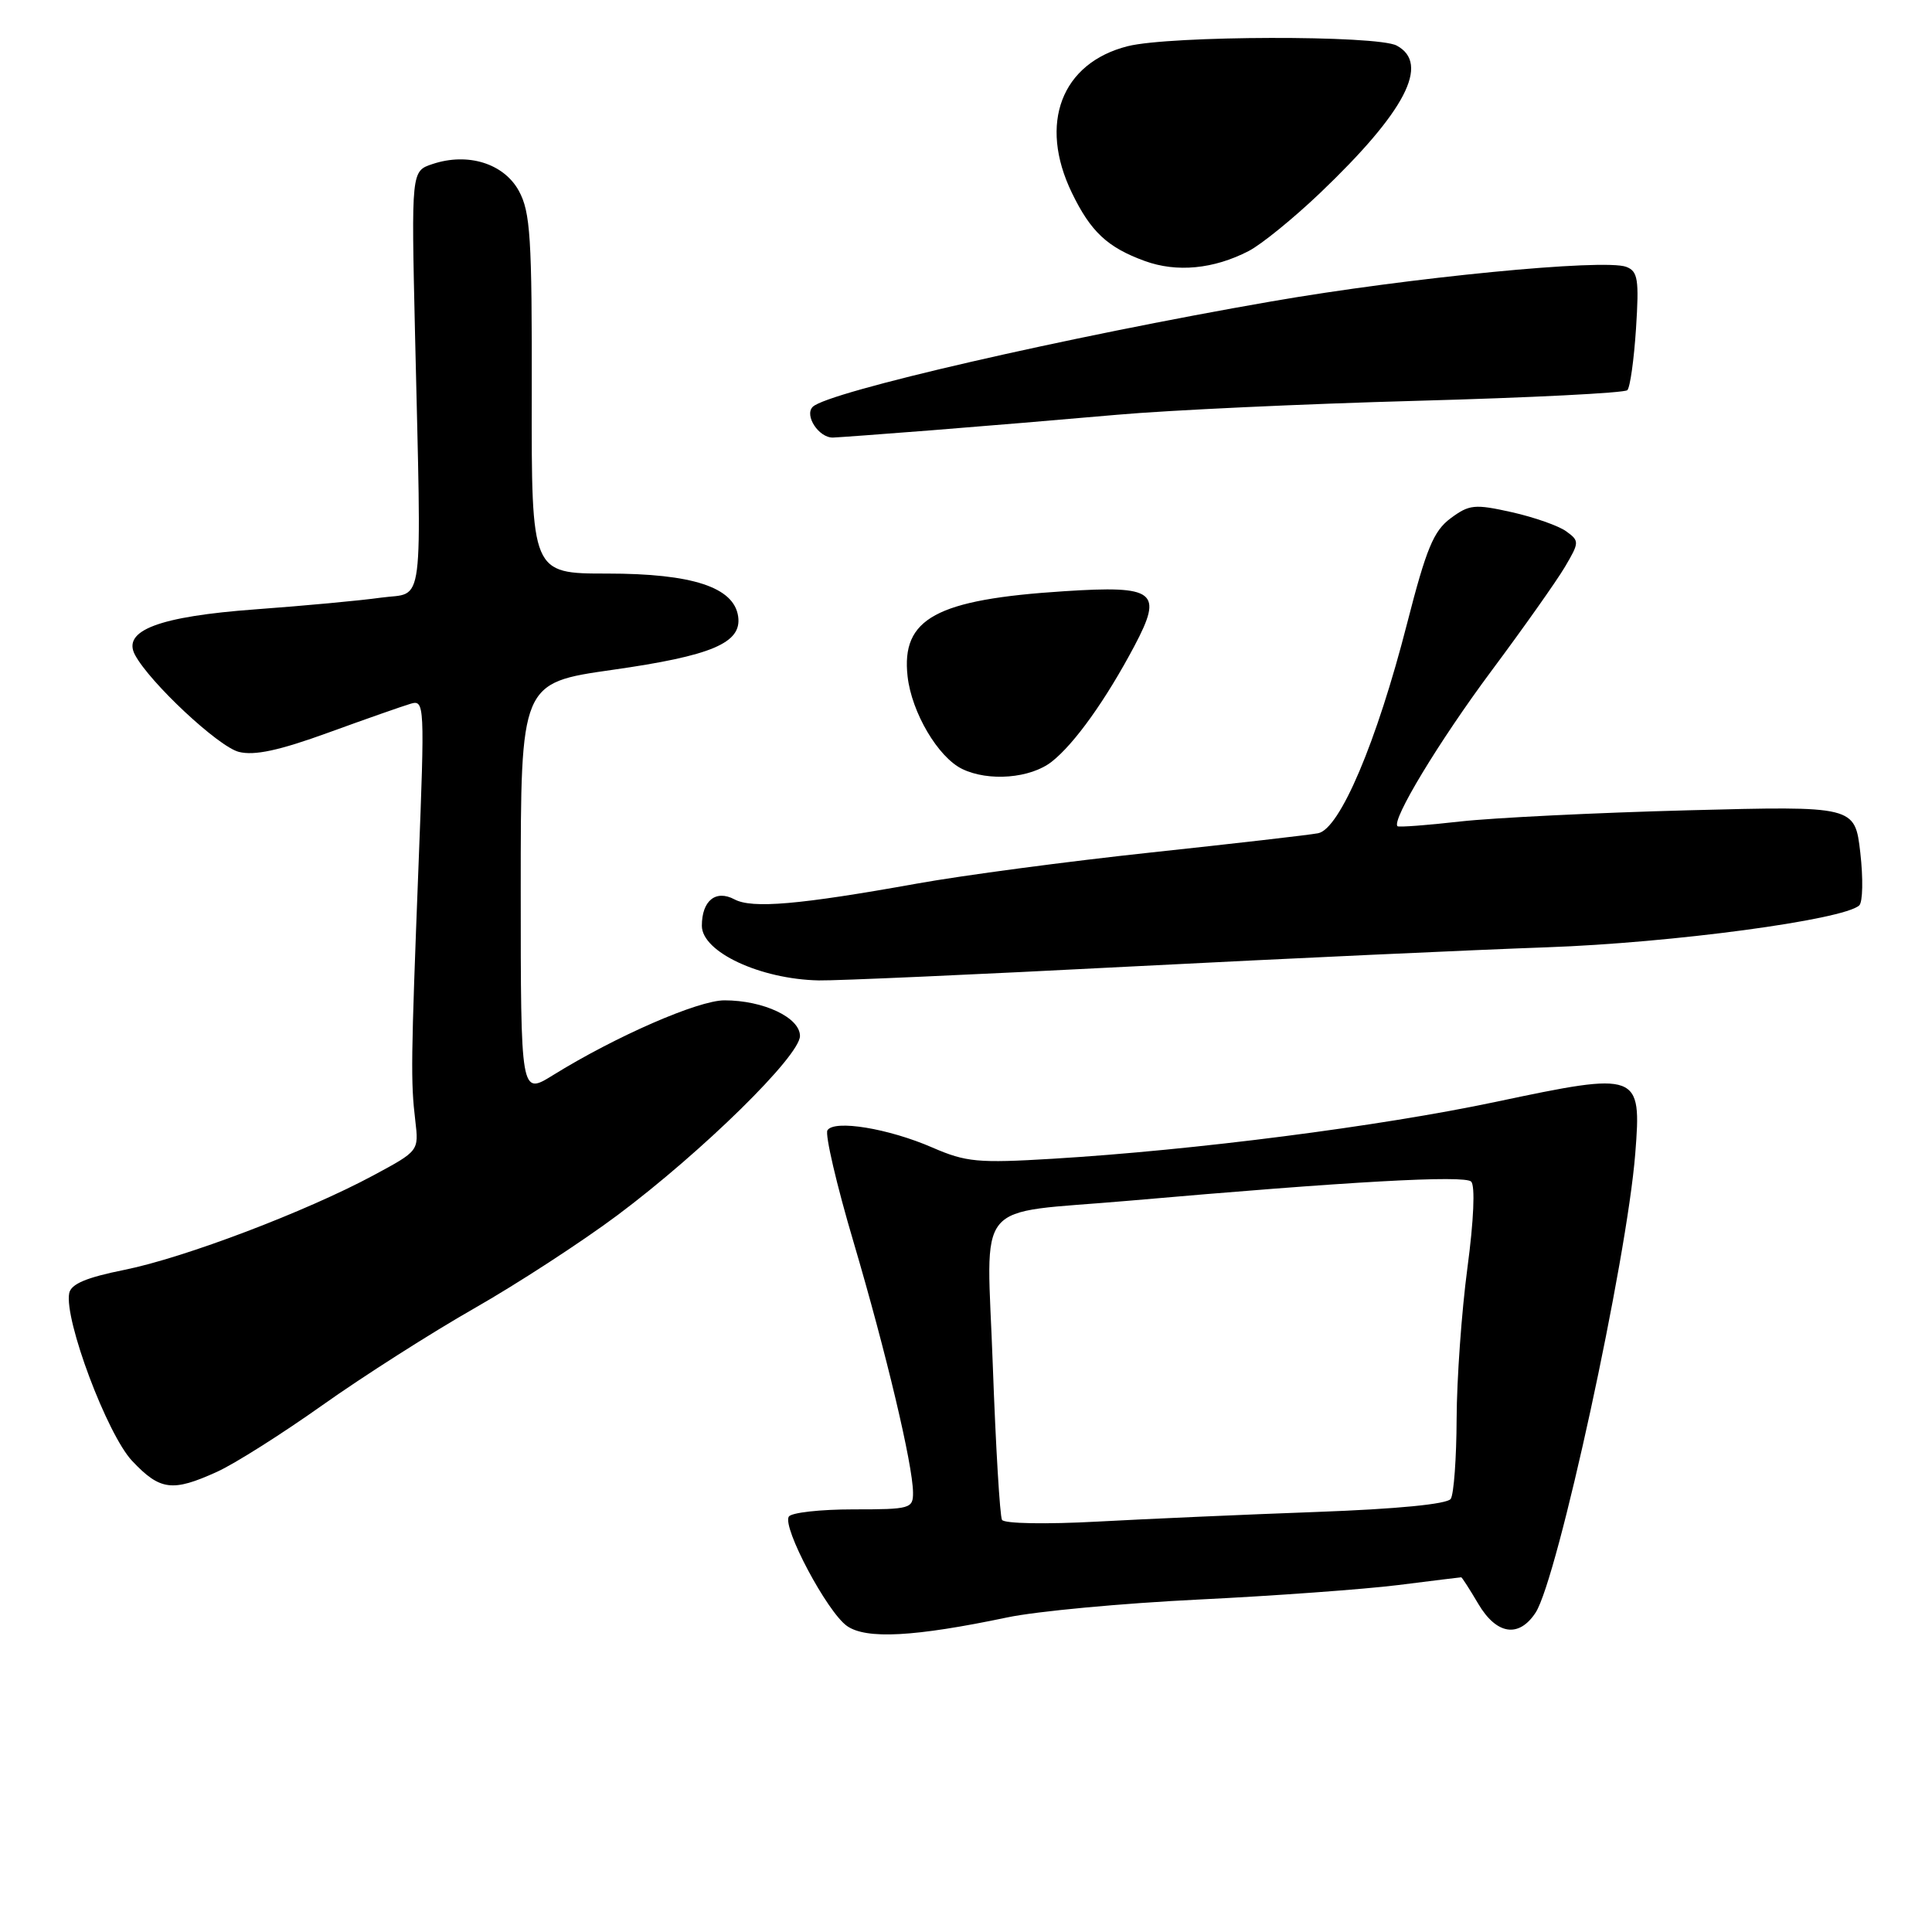 <?xml version="1.0" encoding="UTF-8" standalone="no"?>
<!DOCTYPE svg PUBLIC "-//W3C//DTD SVG 1.1//EN" "http://www.w3.org/Graphics/SVG/1.1/DTD/svg11.dtd" >
<svg xmlns="http://www.w3.org/2000/svg" xmlns:xlink="http://www.w3.org/1999/xlink" version="1.1" viewBox="0 0 256 256">
 <g >
 <path fill="currentColor"
d=" M 133.50 214.31 C 137.35 213.50 148.72 212.44 158.78 211.95 C 168.83 211.46 180.74 210.59 185.25 210.03 C 189.76 209.46 193.53 209.00 193.62 209.00 C 193.72 209.00 194.73 210.57 195.87 212.50 C 198.29 216.61 201.25 217.07 203.47 213.69 C 206.39 209.23 215.57 166.95 216.68 152.86 C 217.53 142.09 217.22 141.98 198.21 146.00 C 182.84 149.25 158.25 152.41 139.50 153.54 C 129.58 154.14 128.01 153.99 123.56 152.06 C 117.73 149.52 110.53 148.34 109.64 149.77 C 109.30 150.32 110.85 156.99 113.10 164.58 C 117.43 179.26 120.94 194.04 120.98 197.75 C 121.00 199.90 120.63 200.00 113.06 200.00 C 108.69 200.00 104.85 200.43 104.52 200.96 C 103.64 202.39 109.61 213.61 112.23 215.45 C 114.78 217.24 121.15 216.90 133.50 214.31 Z  M 28.74 195.03 C 31.07 193.98 37.37 189.99 42.74 186.18 C 48.11 182.37 57.15 176.61 62.83 173.37 C 68.50 170.14 77.05 164.58 81.83 161.01 C 93.08 152.59 106.00 139.91 106.00 137.27 C 106.00 134.83 101.16 132.55 95.99 132.55 C 92.51 132.55 81.57 137.32 73.25 142.48 C 69.00 145.11 69.00 145.11 69.00 117.80 C 69.00 90.49 69.00 90.49 81.14 88.76 C 94.31 86.89 98.31 85.20 97.81 81.69 C 97.26 77.81 91.75 76.00 80.46 76.00 C 70.42 76.00 70.42 76.00 70.46 52.25 C 70.50 31.46 70.28 28.10 68.75 25.29 C 66.75 21.65 61.99 20.17 57.30 21.74 C 54.50 22.67 54.50 22.67 54.99 44.09 C 55.86 81.74 56.29 78.39 50.50 79.19 C 47.75 79.58 40.27 80.27 33.88 80.74 C 21.08 81.68 16.15 83.54 17.89 86.78 C 19.87 90.47 28.95 98.95 31.65 99.63 C 33.72 100.15 36.98 99.45 43.50 97.08 C 48.45 95.28 53.36 93.56 54.41 93.25 C 56.26 92.70 56.29 93.30 55.46 114.59 C 54.45 140.61 54.41 143.28 55.03 148.50 C 55.50 152.50 55.50 152.50 49.50 155.73 C 40.58 160.53 24.44 166.66 16.50 168.26 C 11.43 169.28 9.41 170.13 9.17 171.36 C 8.49 174.86 14.20 190.07 17.51 193.58 C 21.21 197.50 22.84 197.71 28.74 195.03 Z  M 150.00 128.06 C 170.62 127.00 195.38 125.86 205.00 125.52 C 221.52 124.94 244.27 121.89 246.36 119.97 C 246.83 119.54 246.89 116.39 246.50 112.98 C 245.78 106.79 245.78 106.79 223.64 107.37 C 211.46 107.69 197.90 108.36 193.50 108.85 C 189.10 109.35 185.36 109.63 185.18 109.48 C 184.33 108.73 190.69 98.21 197.62 88.90 C 201.88 83.18 206.26 76.98 207.36 75.12 C 209.28 71.86 209.29 71.68 207.54 70.41 C 206.55 69.68 203.30 68.54 200.33 67.87 C 195.39 66.77 194.69 66.84 192.21 68.68 C 189.96 70.35 188.99 72.69 186.45 82.60 C 182.42 98.35 177.53 109.87 174.65 110.41 C 173.47 110.64 163.50 111.78 152.50 112.96 C 141.50 114.14 127.55 115.99 121.50 117.08 C 105.87 119.89 99.66 120.42 97.32 119.17 C 94.84 117.85 93.00 119.34 93.00 122.67 C 93.00 126.14 100.73 129.75 108.50 129.91 C 110.70 129.96 129.38 129.13 150.00 128.06 Z  M 139.37 100.92 C 142.38 98.55 146.53 92.74 150.33 85.57 C 154.14 78.36 153.11 77.56 141.01 78.34 C 124.02 79.43 119.40 81.95 120.26 89.63 C 120.80 94.41 124.29 100.33 127.49 101.89 C 130.99 103.59 136.55 103.14 139.37 100.92 Z  M 123.50 57.01 C 130.10 56.49 141.12 55.57 148.00 54.96 C 154.88 54.35 172.75 53.52 187.73 53.11 C 202.71 52.70 215.27 52.07 215.63 51.70 C 216.00 51.33 216.51 47.66 216.78 43.54 C 217.20 37.01 217.03 35.95 215.49 35.36 C 212.59 34.25 186.78 36.76 168.41 39.95 C 141.49 44.62 109.67 51.93 107.69 53.91 C 106.55 55.05 108.50 58.02 110.37 57.98 C 110.99 57.96 116.90 57.53 123.50 57.01 Z  M 165.46 33.26 C 167.13 32.40 171.37 28.95 174.89 25.60 C 186.22 14.79 189.53 8.43 185.07 6.04 C 182.46 4.64 155.04 4.71 149.43 6.12 C 140.64 8.34 137.58 16.37 142.03 25.55 C 144.52 30.70 146.74 32.78 151.68 34.58 C 155.92 36.13 160.82 35.66 165.46 33.26 Z  M 132.77 201.39 C 132.49 200.90 131.94 191.68 131.55 180.89 C 130.75 158.40 128.67 160.93 149.50 159.11 C 178.84 156.54 194.09 155.69 194.94 156.57 C 195.48 157.13 195.28 161.72 194.44 168.00 C 193.67 173.78 193.03 182.78 193.01 188.00 C 192.99 193.22 192.64 198.00 192.23 198.61 C 191.77 199.30 185.17 199.95 174.50 200.34 C 165.15 200.68 152.05 201.26 145.40 201.62 C 138.59 201.99 133.06 201.89 132.77 201.39 Z "/>
</g>
</svg>
